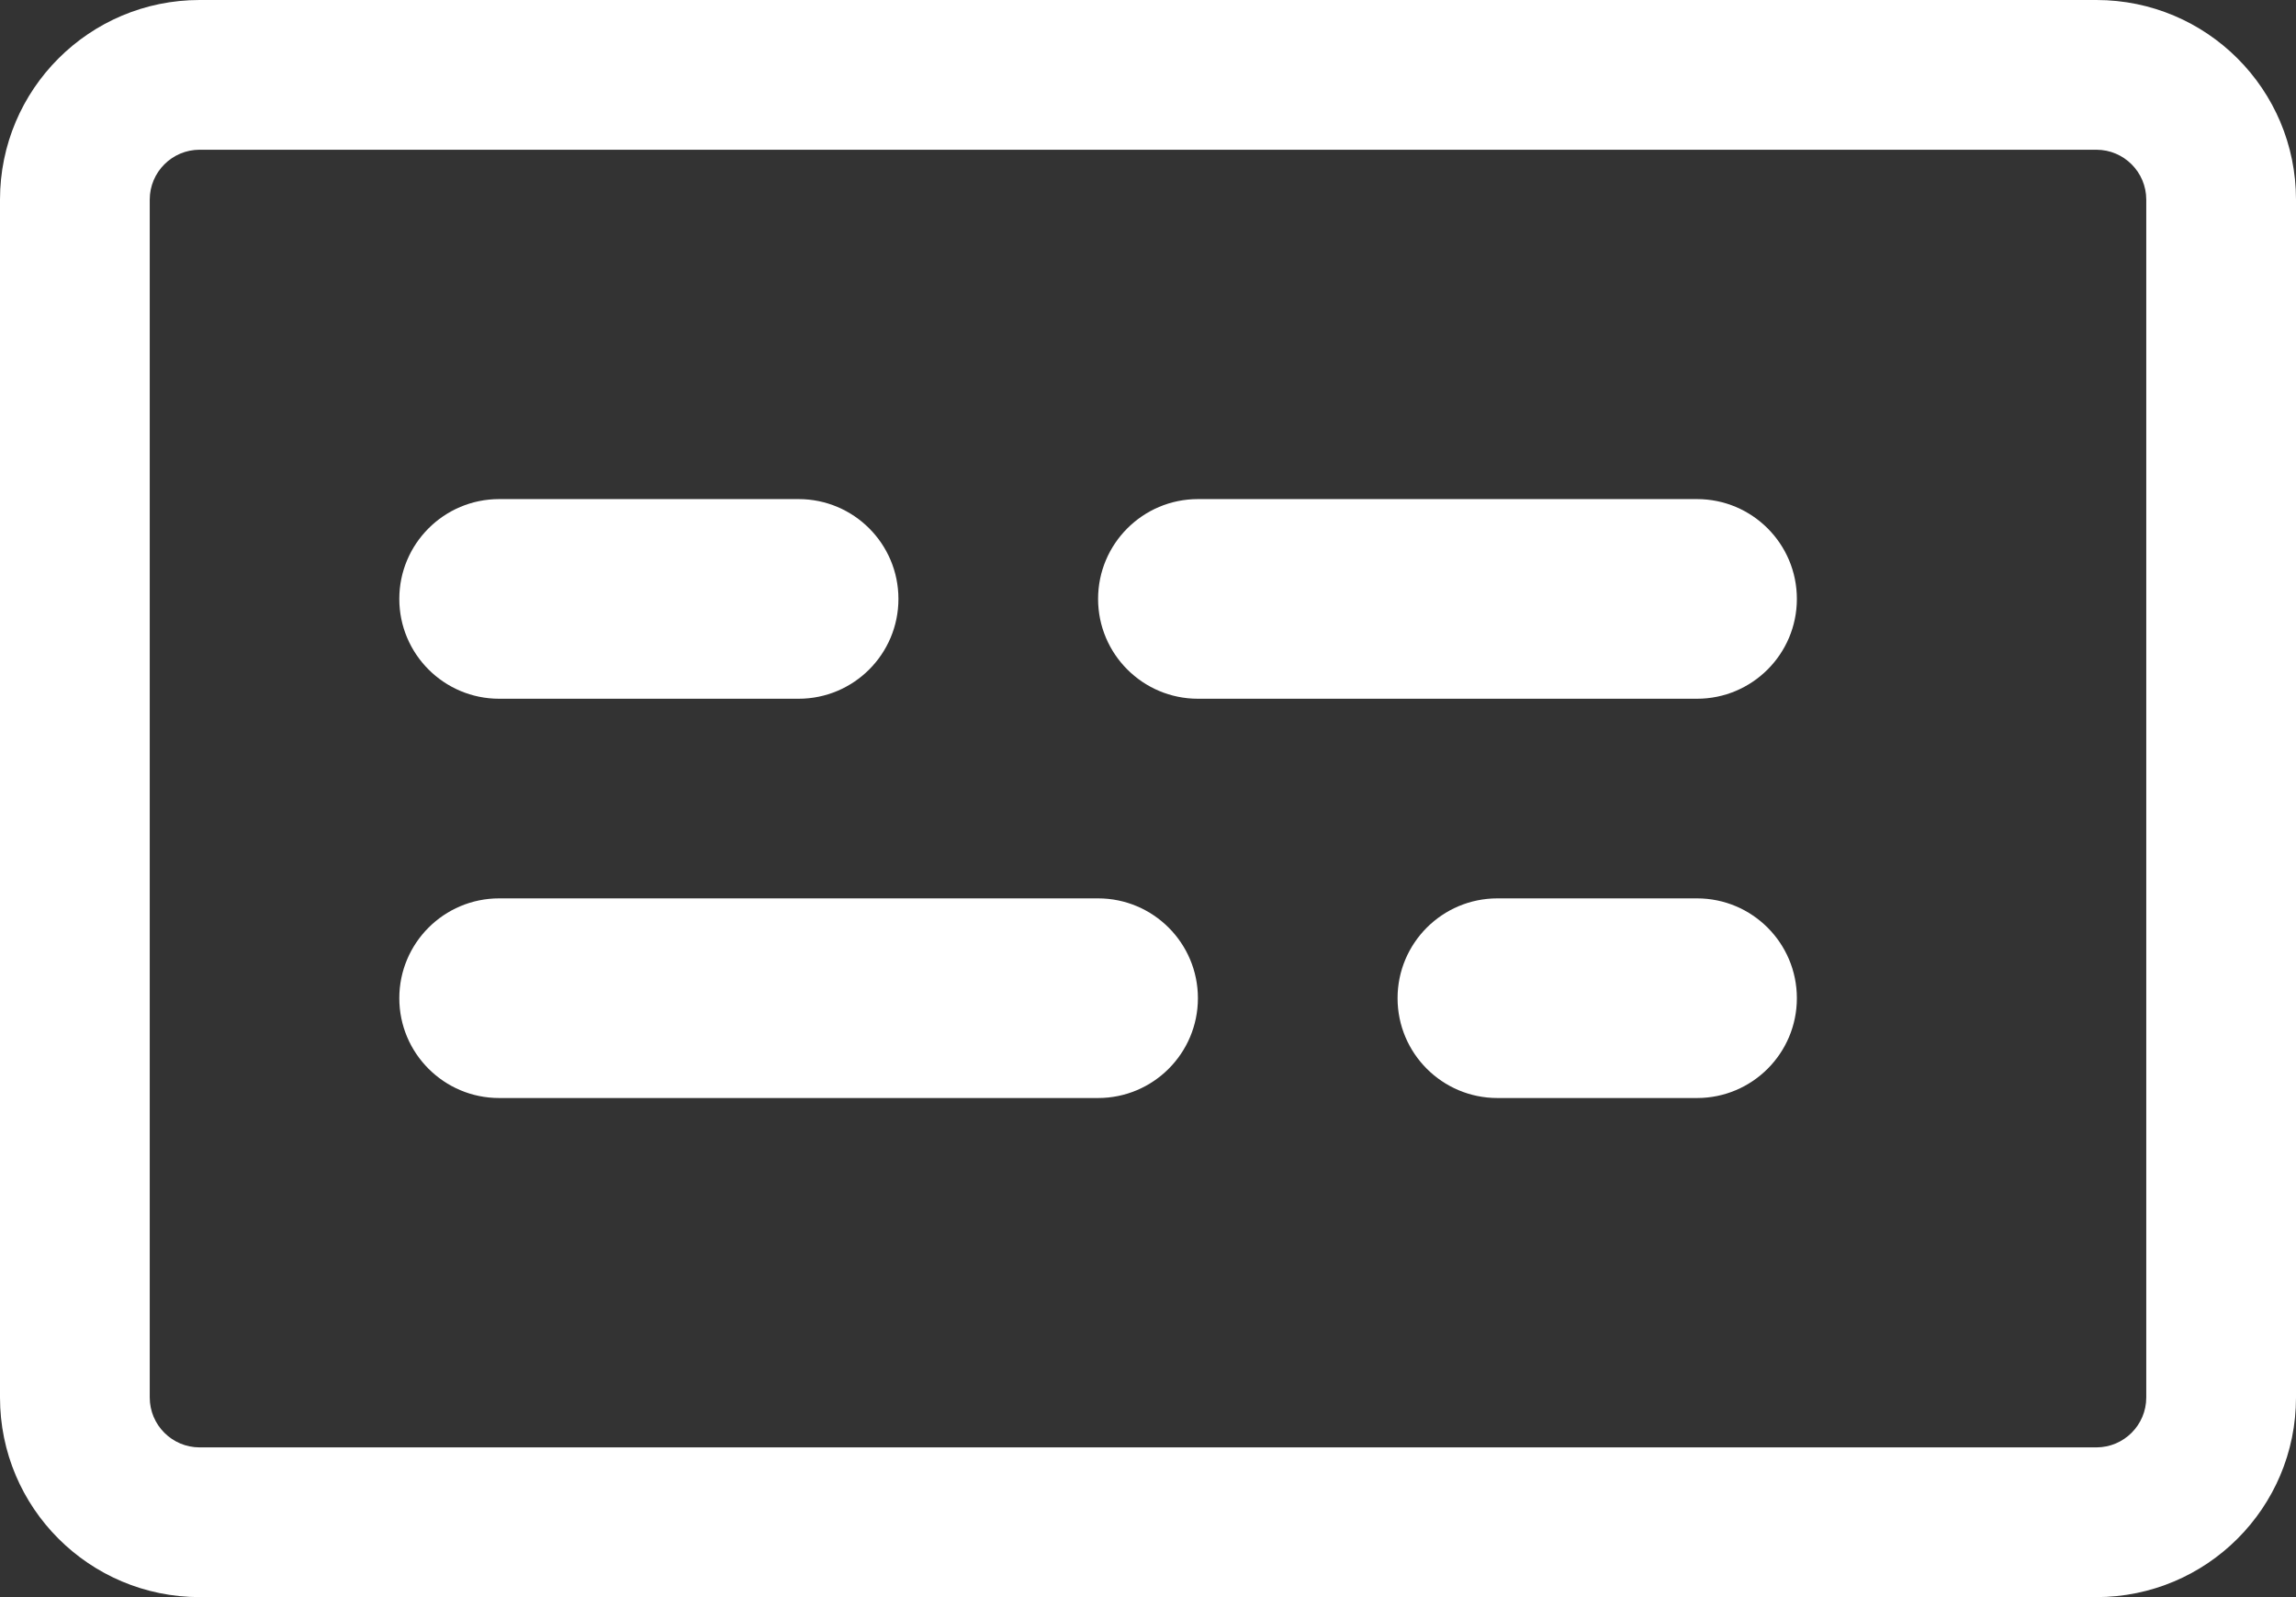 <svg width="23" height="16" viewBox="0 0 23 16" fill="none" xmlns="http://www.w3.org/2000/svg">
<rect x="0" y="0" width="23" height="16" fill="#333333" stroke="none"/>
<path fill-rule="evenodd" clip-rule="evenodd" d="M21 1.5H2C1.724 1.5 1.5 1.724 1.5 2V14C1.5 14.276 1.724 14.5 2 14.5H21C21.276 14.5 21.5 14.276 21.5 14V2C21.5 1.724 21.276 1.5 21 1.5ZM2 0C0.895 0 0 0.895 0 2V14C0 15.105 0.895 16 2 16H21C22.105 16 23 15.105 23 14V2C23 0.895 22.105 0 21 0H2ZM4 6C4 5.448 4.448 5 5 5H8C8.552 5 9 5.448 9 6C9 6.552 8.552 7 8 7H5C4.448 7 4 6.552 4 6ZM15 9C14.448 9 14 9.448 14 10C14 10.552 14.448 11 15 11H17C17.552 11 18 10.552 18 10C18 9.448 17.552 9 17 9H15ZM4 10C4 9.448 4.448 9 5 9H11C11.552 9 12 9.448 12 10C12 10.552 11.552 11 11 11H5C4.448 11 4 10.552 4 10ZM12 5C11.448 5 11 5.448 11 6C11 6.552 11.448 7 12 7H17C17.552 7 18 6.552 18 6C18 5.448 17.552 5 17 5H12Z" fill="white"/>
</svg>
